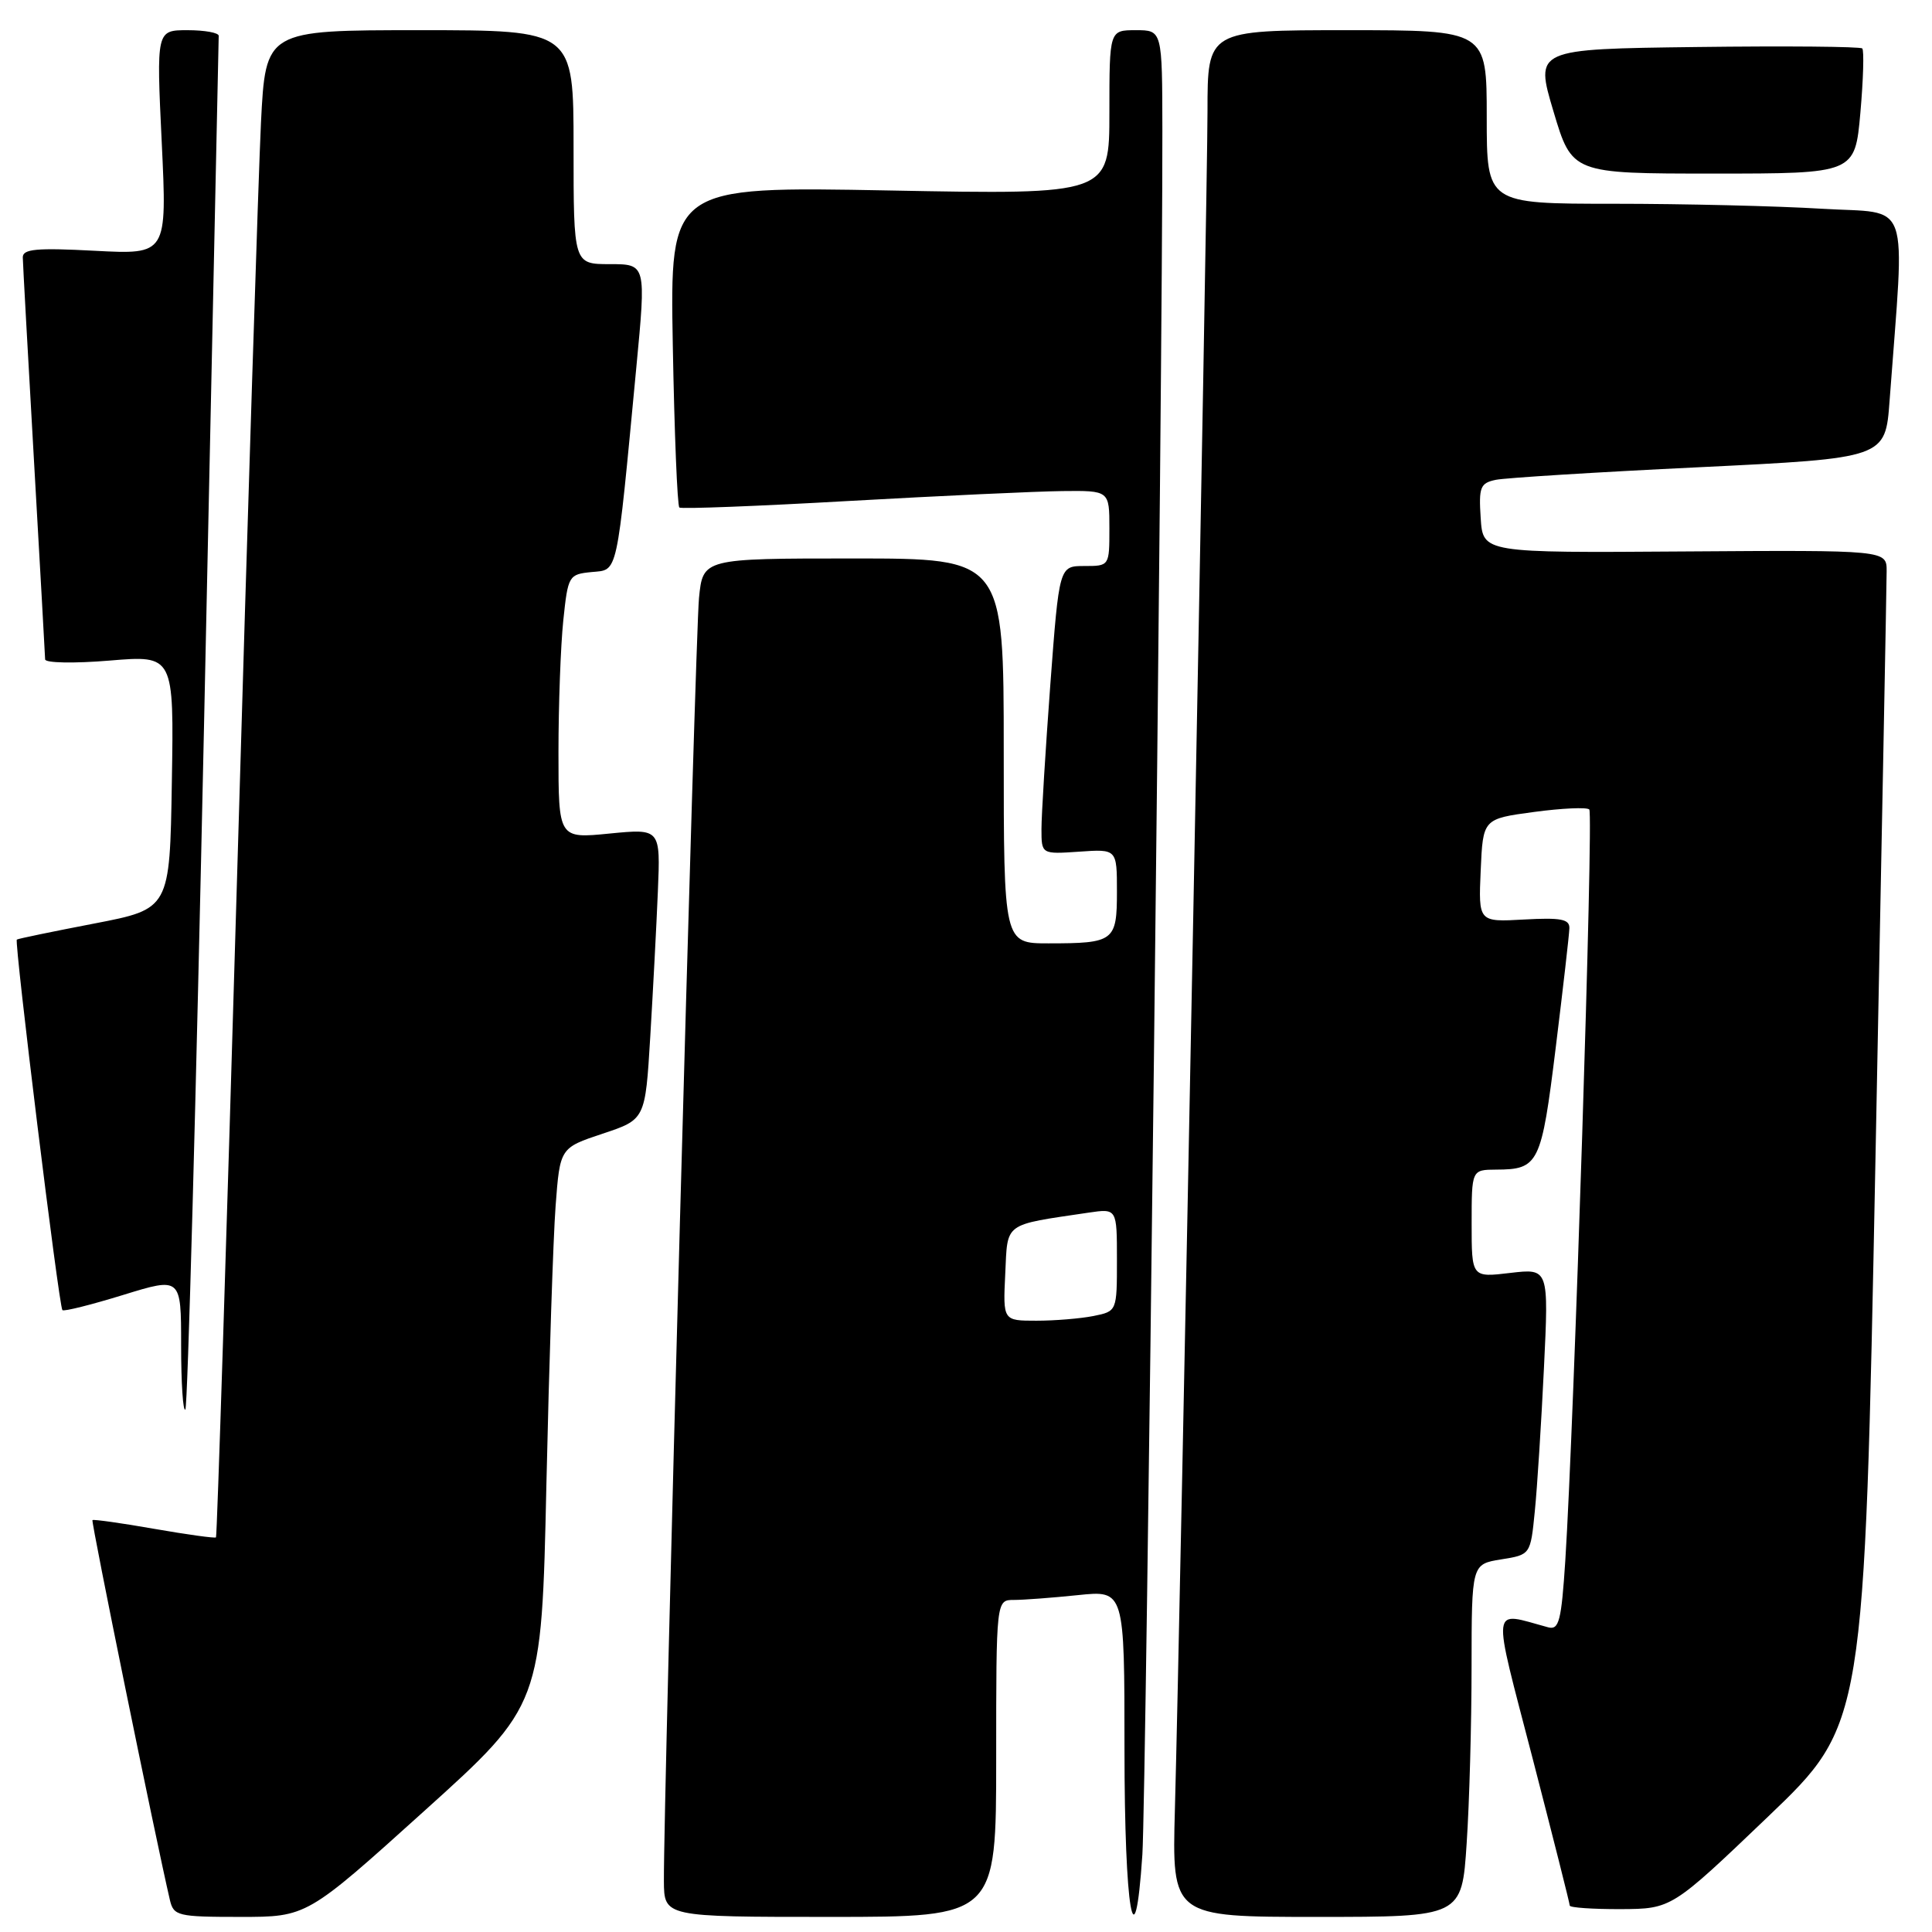 <?xml version="1.0" encoding="UTF-8" standalone="no"?>
<!DOCTYPE svg PUBLIC "-//W3C//DTD SVG 1.1//EN" "http://www.w3.org/Graphics/SVG/1.1/DTD/svg11.dtd" >
<svg xmlns="http://www.w3.org/2000/svg" xmlns:xlink="http://www.w3.org/1999/xlink" version="1.1" viewBox="0 0 256 256">
 <g >
 <path fill="currentColor"
d=" M 56.21 239.97 C 71.76 225.95 71.76 225.95 72.40 196.72 C 72.76 180.65 73.30 164.04 73.62 159.80 C 74.20 152.10 74.20 152.10 79.85 150.22 C 85.50 148.34 85.50 148.34 86.16 137.42 C 86.52 131.41 86.98 122.74 87.17 118.14 C 87.52 109.79 87.52 109.79 80.76 110.45 C 74.00 111.12 74.00 111.12 74.00 99.71 C 74.00 93.43 74.29 85.55 74.64 82.20 C 75.26 76.27 75.36 76.10 78.39 75.80 C 81.93 75.46 81.65 76.73 84.31 48.75 C 85.62 35.00 85.62 35.00 80.81 35.00 C 76.00 35.00 76.00 35.00 76.00 19.50 C 76.00 4.00 76.00 4.00 55.60 4.00 C 35.20 4.00 35.20 4.00 34.58 16.25 C 34.25 22.99 32.82 67.87 31.42 115.98 C 30.02 164.09 28.76 203.57 28.62 203.71 C 28.49 203.85 24.80 203.34 20.44 202.58 C 16.07 201.81 12.39 201.30 12.25 201.42 C 12.05 201.62 20.61 243.60 22.51 251.75 C 23.01 253.87 23.53 254.00 31.85 254.00 C 40.66 254.00 40.66 254.00 56.21 239.97 Z  M 132.00 233.00 C 132.00 212.00 132.00 212.00 134.35 212.00 C 135.65 212.00 139.47 211.71 142.85 211.36 C 149.00 210.72 149.00 210.72 149.00 231.80 C 149.00 253.06 150.35 261.04 151.37 245.75 C 151.87 238.22 154.07 48.34 154.02 17.25 C 154.00 4.00 154.00 4.00 150.50 4.00 C 147.00 4.00 147.00 4.00 147.00 14.90 C 147.00 25.79 147.00 25.79 117.88 25.24 C 88.77 24.69 88.77 24.69 89.15 45.78 C 89.36 57.38 89.75 67.04 90.02 67.25 C 90.28 67.46 100.40 67.07 112.50 66.38 C 124.60 65.70 137.31 65.11 140.75 65.07 C 147.00 65.00 147.00 65.00 147.00 70.00 C 147.00 75.00 147.00 75.00 143.68 75.00 C 140.35 75.00 140.35 75.00 139.17 90.75 C 138.53 99.41 138.00 108.01 138.00 109.85 C 138.00 113.19 138.00 113.19 143.00 112.85 C 148.00 112.50 148.00 112.50 148.00 118.14 C 148.00 124.72 147.63 125.00 138.92 125.00 C 133.00 125.00 133.00 125.00 133.00 99.50 C 133.00 74.00 133.00 74.00 113.07 74.00 C 93.14 74.00 93.14 74.00 92.62 79.25 C 92.13 84.11 87.91 238.60 87.97 249.25 C 88.00 254.00 88.00 254.00 110.00 254.00 C 132.00 254.00 132.00 254.00 132.00 233.00 Z  M 194.34 244.25 C 194.70 238.89 194.99 228.37 194.99 220.88 C 195.00 207.26 195.00 207.26 198.90 206.63 C 202.80 206.01 202.80 206.01 203.37 200.25 C 203.69 197.09 204.23 188.55 204.58 181.28 C 205.22 168.07 205.22 168.07 200.11 168.67 C 195.00 169.28 195.00 169.28 195.00 162.14 C 195.00 155.00 195.00 155.00 198.25 154.98 C 203.89 154.96 204.24 154.25 206.14 138.83 C 207.11 130.95 207.93 123.83 207.95 123.00 C 207.99 121.79 206.83 121.57 201.95 121.84 C 195.90 122.18 195.90 122.18 196.20 115.34 C 196.50 108.50 196.50 108.50 203.26 107.59 C 206.97 107.09 210.28 106.94 210.59 107.26 C 211.16 107.83 208.57 188.65 207.41 206.79 C 206.89 214.77 206.58 216.01 205.15 215.63 C 197.45 213.56 197.64 212.02 203.08 233.00 C 205.78 243.44 208.00 252.22 208.00 252.50 C 208.00 252.77 211.04 252.98 214.75 252.97 C 221.50 252.93 221.50 252.93 234.27 240.72 C 247.04 228.50 247.04 228.50 248.51 153.50 C 249.32 112.25 249.99 77.24 249.99 75.69 C 250.00 72.89 250.00 72.89 223.25 73.07 C 196.50 73.26 196.50 73.26 196.20 68.66 C 195.93 64.55 196.14 64.01 198.20 63.58 C 199.46 63.32 211.60 62.56 225.16 61.91 C 249.82 60.71 249.82 60.71 250.38 53.10 C 252.41 25.64 253.38 28.39 241.42 27.66 C 235.52 27.30 223.11 27.00 213.84 27.00 C 197.00 27.00 197.00 27.00 197.00 15.50 C 197.00 4.00 197.00 4.00 178.50 4.00 C 160.00 4.00 160.00 4.00 160.00 14.75 C 160.00 25.75 156.39 214.01 155.68 239.75 C 155.29 254.00 155.29 254.00 174.49 254.00 C 193.70 254.00 193.70 254.00 194.34 244.25 Z  M 27.04 95.86 C 28.09 46.16 28.97 5.16 28.98 4.75 C 28.99 4.34 27.14 4.00 24.86 4.00 C 20.72 4.00 20.72 4.00 21.43 18.86 C 22.14 33.73 22.14 33.73 12.57 33.23 C 4.83 32.82 3.00 32.99 3.02 34.11 C 3.03 34.88 3.70 46.98 4.50 61.00 C 5.30 75.03 5.97 86.89 5.98 87.37 C 5.99 87.85 9.83 87.92 14.52 87.53 C 23.05 86.82 23.05 86.82 22.77 103.63 C 22.50 120.44 22.50 120.44 12.50 122.37 C 7.00 123.43 2.38 124.38 2.23 124.50 C 1.87 124.78 7.81 173.15 8.27 173.60 C 8.47 173.80 12.09 172.89 16.31 171.59 C 24.00 169.22 24.00 169.22 24.00 178.28 C 24.00 183.26 24.25 187.08 24.56 186.77 C 24.87 186.47 25.98 145.55 27.04 95.86 Z  M 246.51 14.94 C 246.90 10.51 247.01 6.68 246.76 6.42 C 246.50 6.17 236.64 6.08 224.83 6.23 C 203.38 6.50 203.38 6.50 205.84 14.75 C 208.30 23.00 208.30 23.00 227.05 23.00 C 245.79 23.00 245.79 23.00 246.51 14.94 Z  M 133.20 168.79 C 133.53 161.89 132.87 162.37 144.25 160.68 C 148.00 160.13 148.00 160.13 148.00 166.94 C 148.00 173.75 148.00 173.75 144.88 174.38 C 143.16 174.72 139.76 175.00 137.33 175.00 C 132.90 175.00 132.90 175.00 133.20 168.79 Z "/>
</g>
</svg>